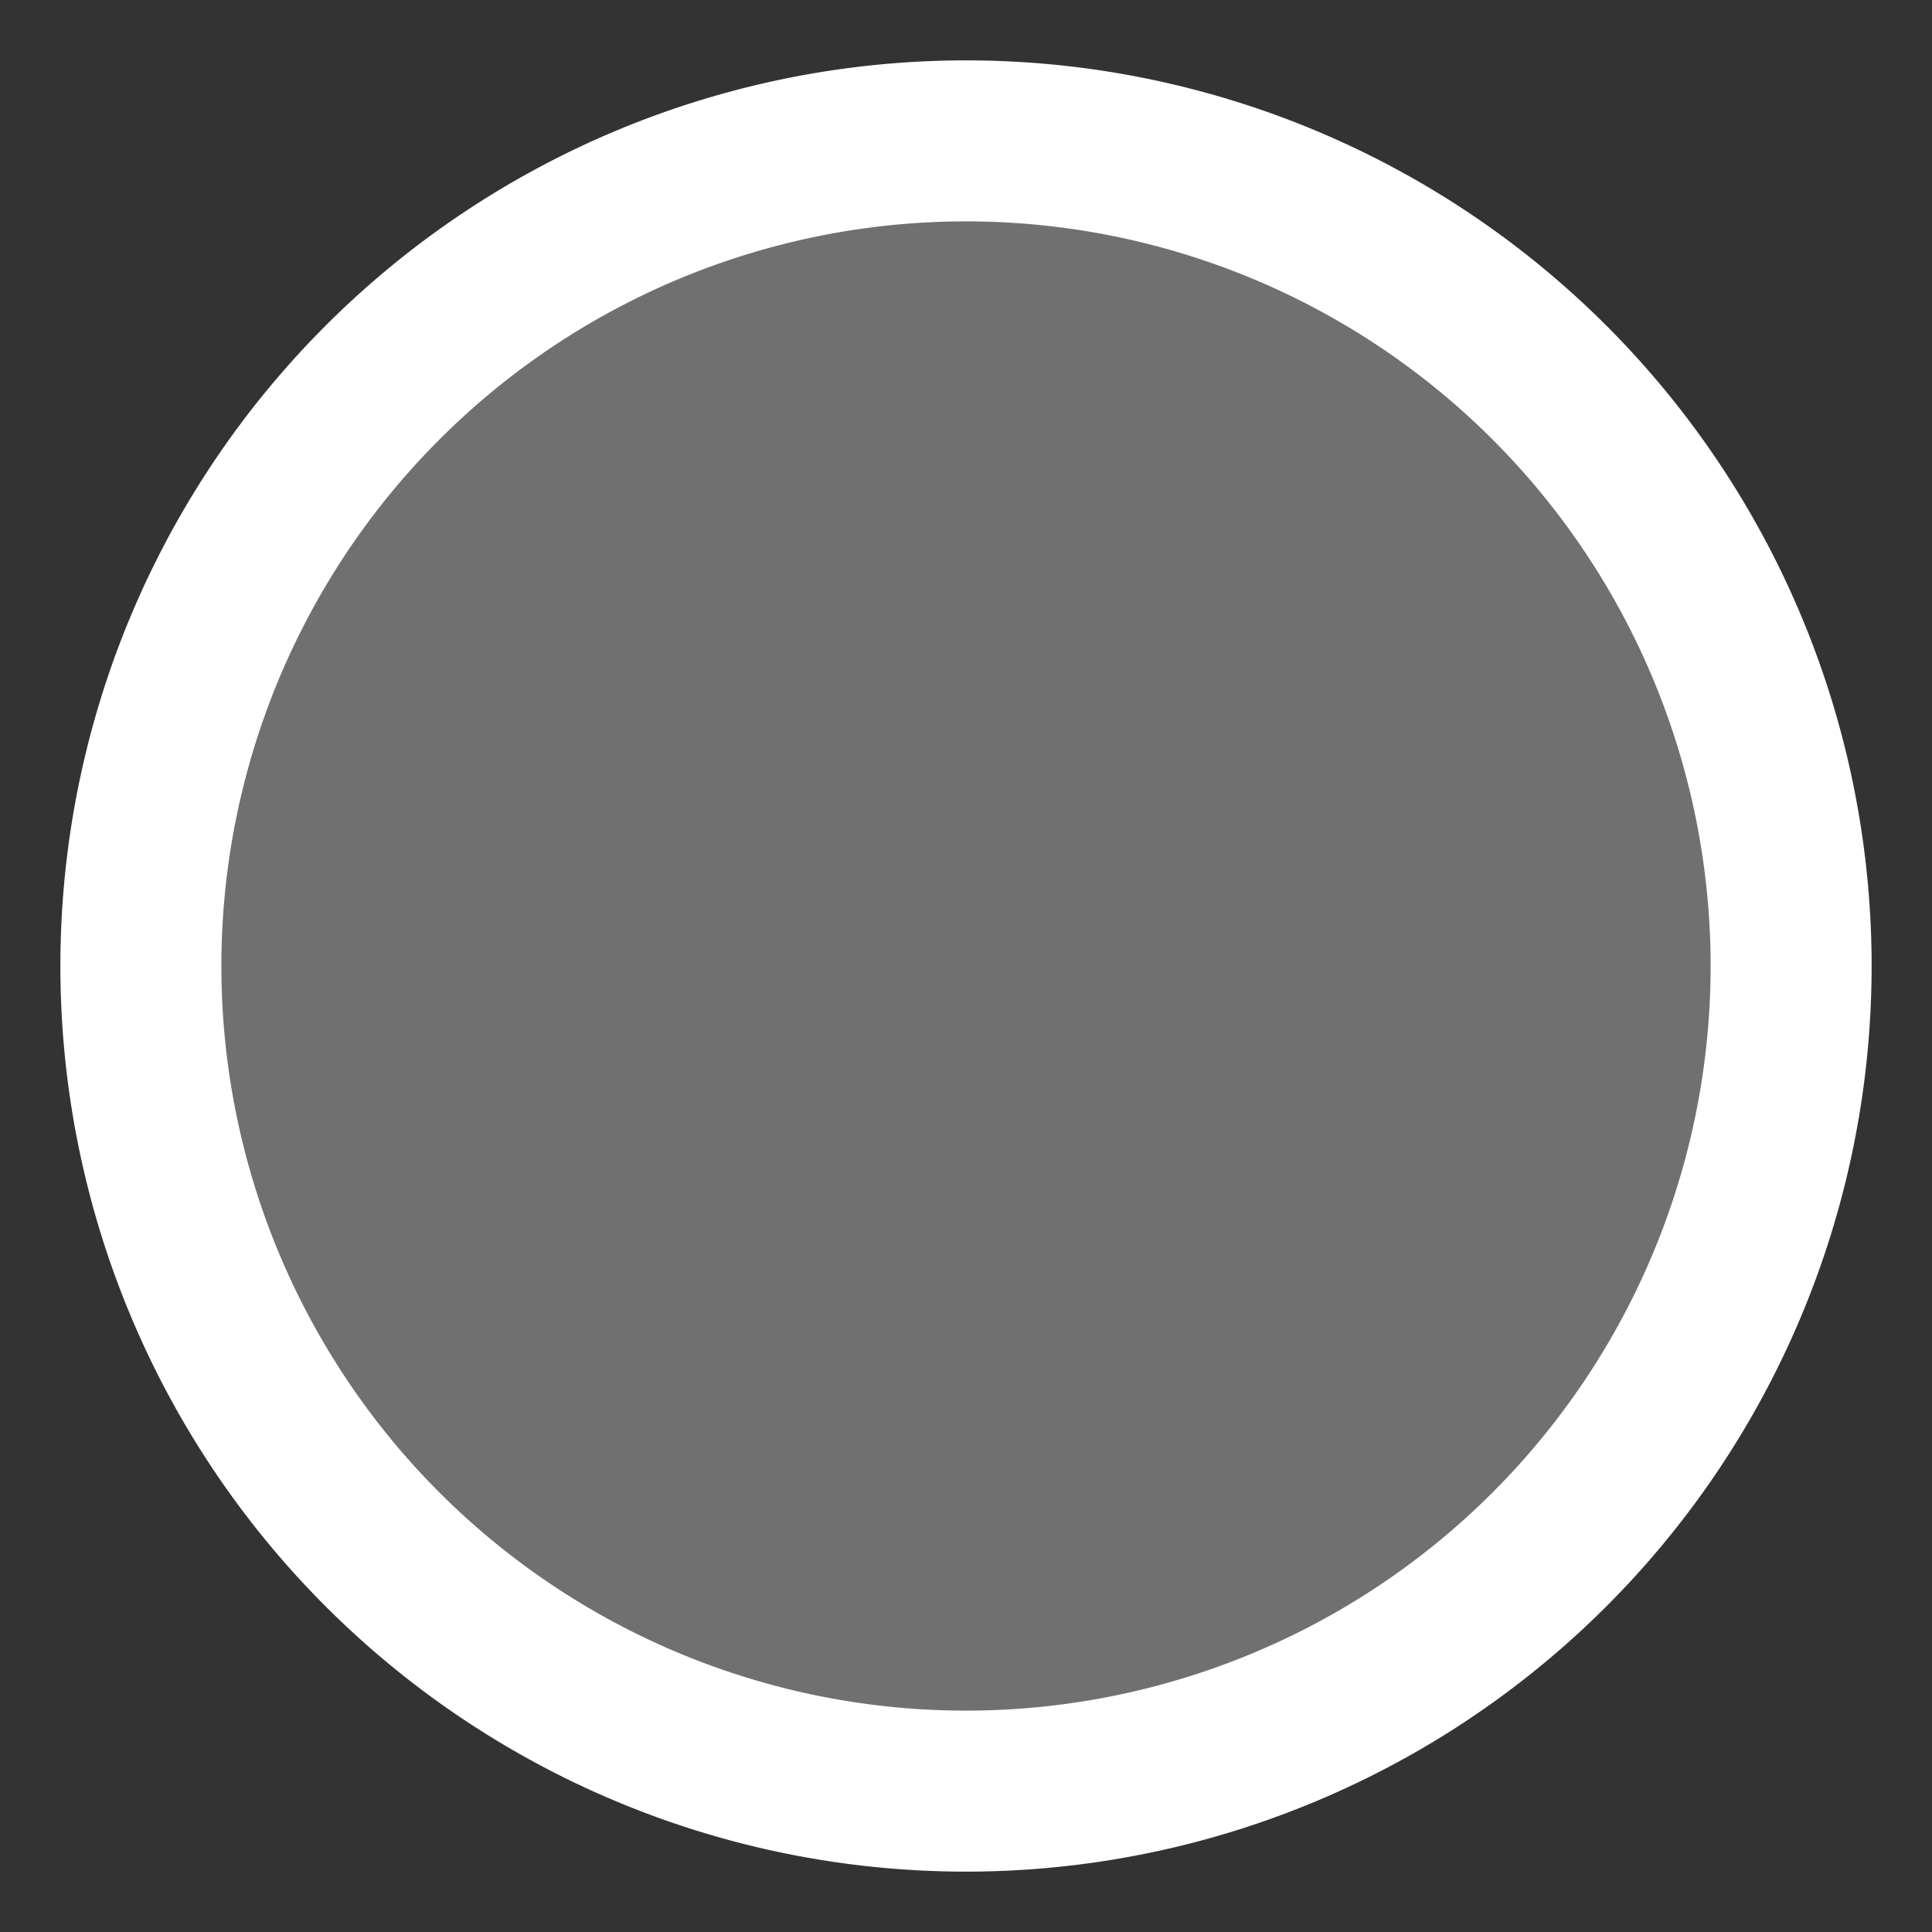 <svg id="Light" xmlns="http://www.w3.org/2000/svg" viewBox="0 0 96 96"><rect x="0" y="0" width="96" height="96" fill="#333333" stroke="none"/><defs><style>.cls-1{fill:#fff;opacity:0.3;isolation:isolate;}.cls-2{fill:none;stroke:#fff;stroke-linecap:round;stroke-linejoin:round;stroke-width:8px;}</style></defs><path class="cls-1" d="M48,7h0A41,41,0,0,0,7,48H7A41,41,0,0,0,48,89h0A41,41,0,0,0,89,48h0A41,41,0,0,0,48,7Z"/><path class="cls-2" d="M48,7h0A41,41,0,0,0,7,48H7A41,41,0,0,0,48,89h0A41,41,0,0,0,89,48h0A41,41,0,0,0,48,7Z"/></svg>